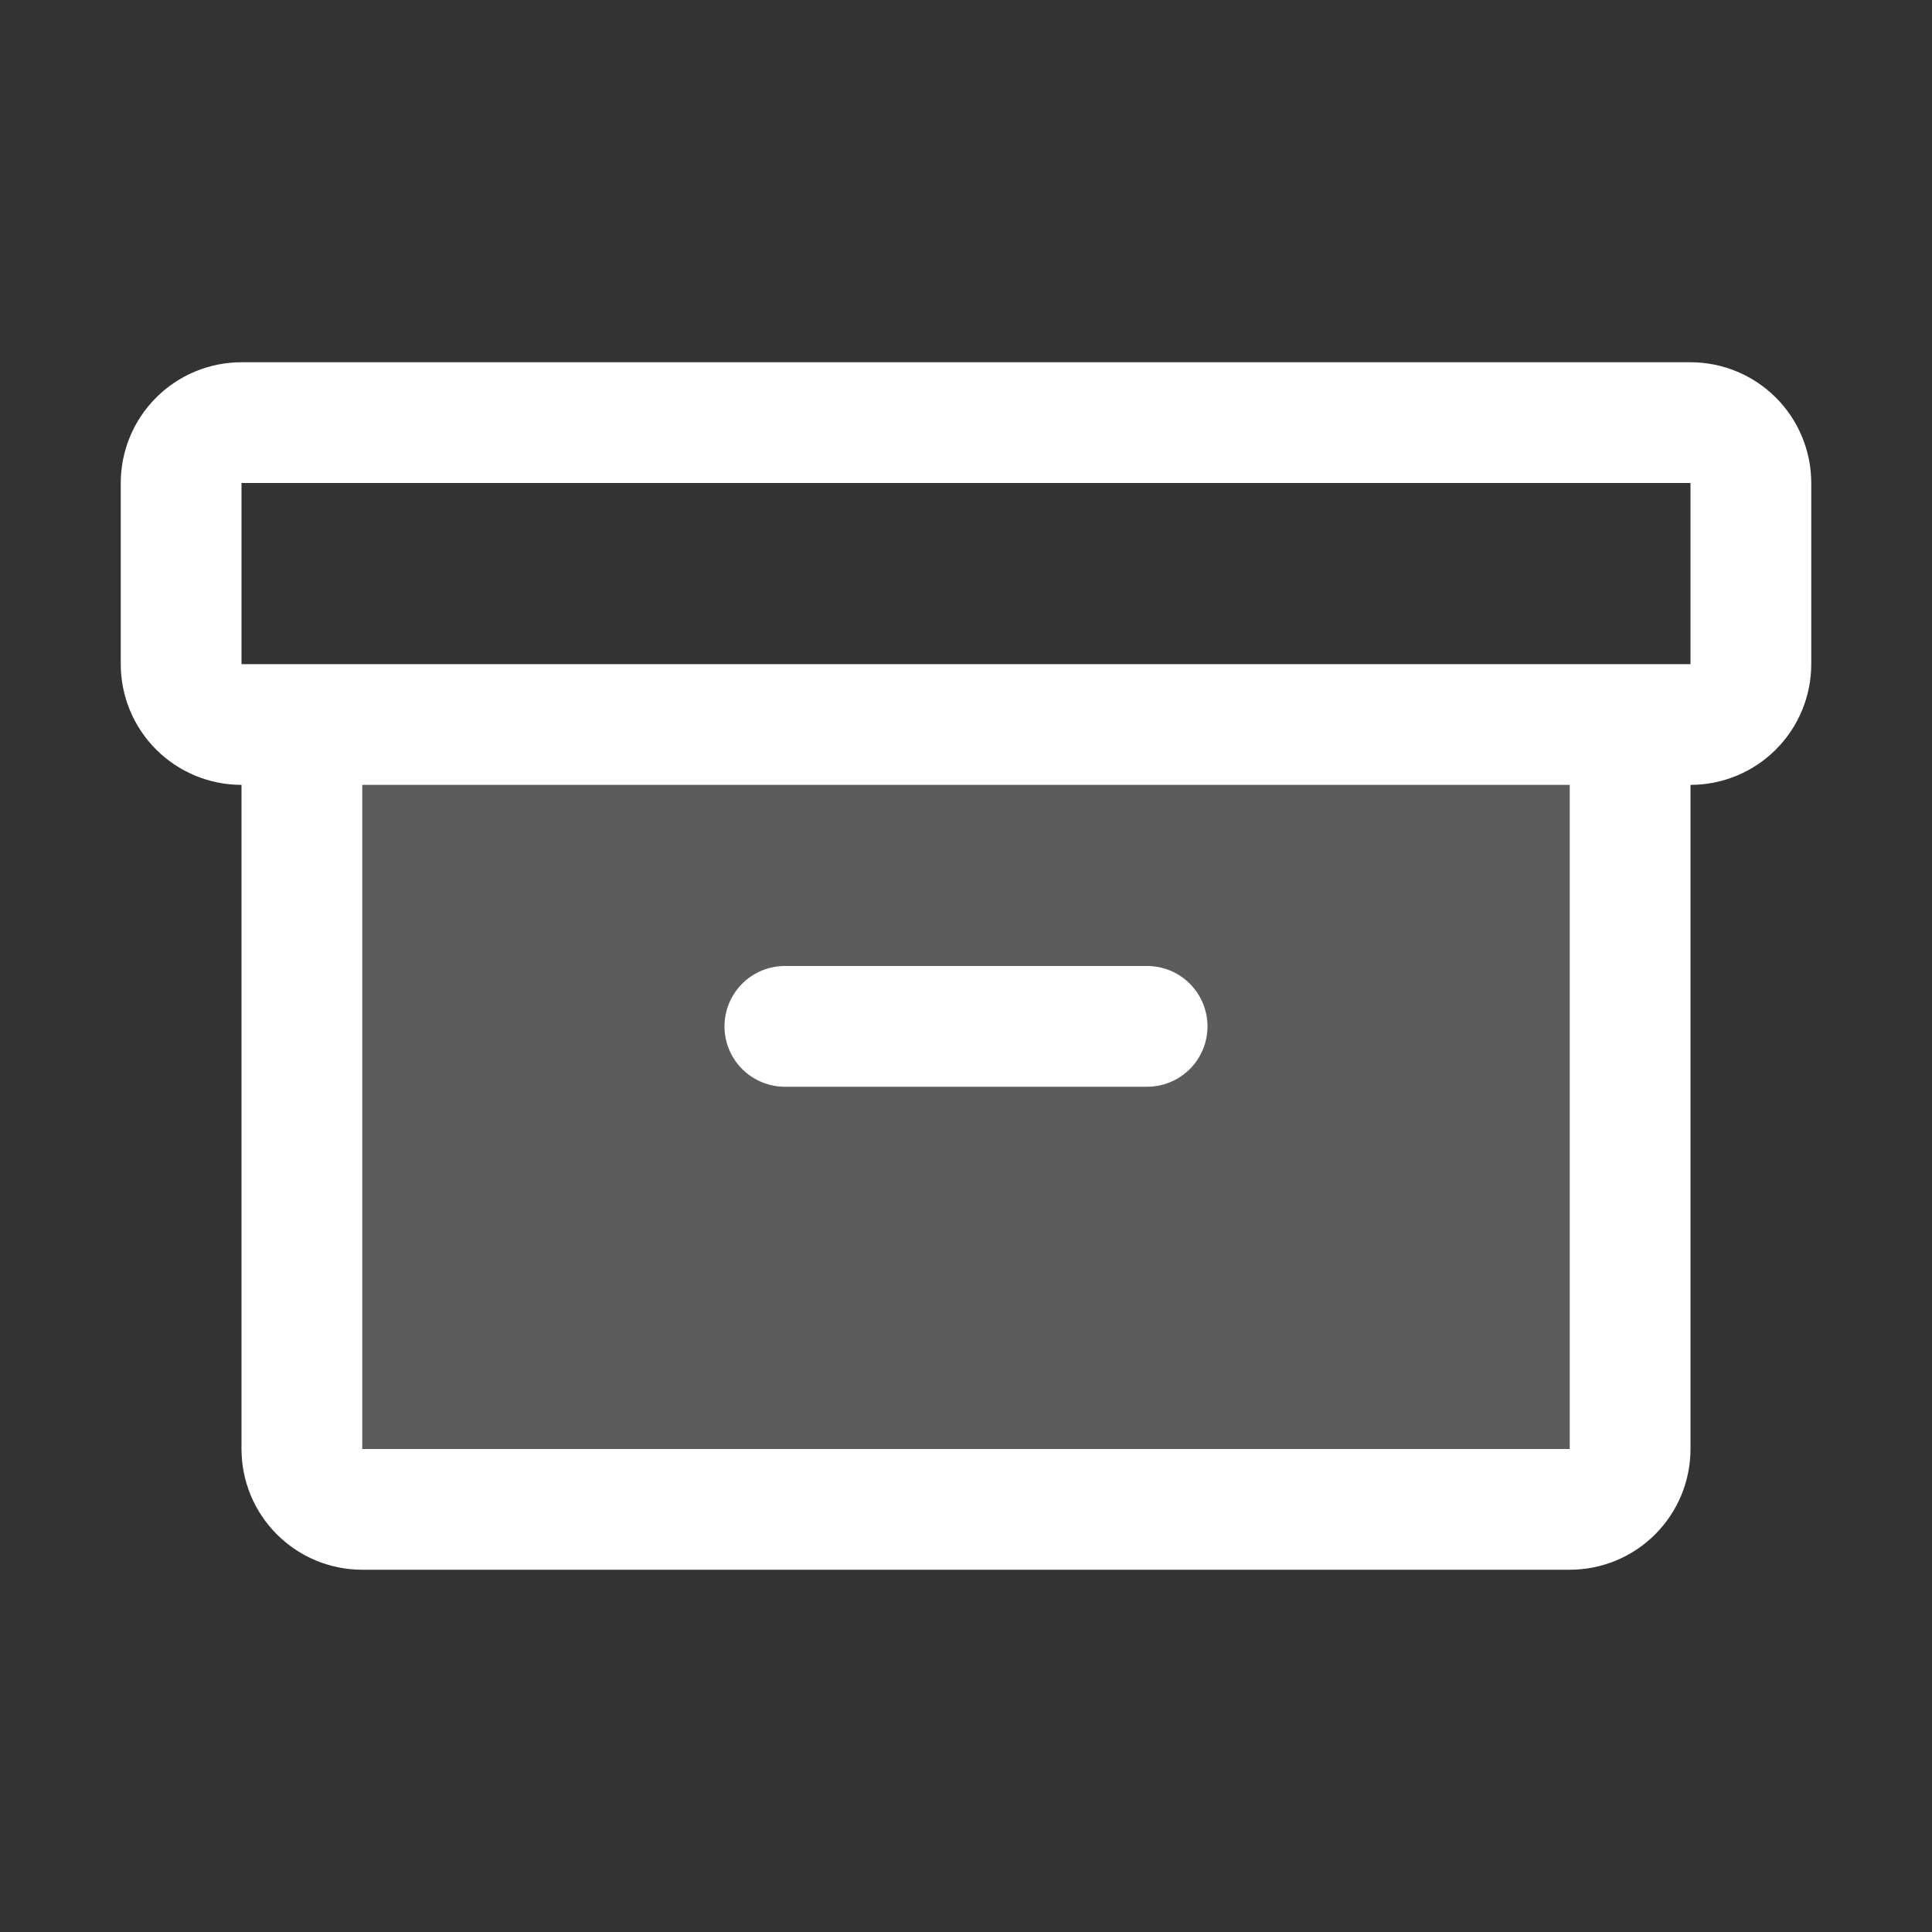 <svg width="185" height="185" viewBox="0 0 185 185" fill="none" xmlns="http://www.w3.org/2000/svg">
<rect x="0" y="0" width="185" height="185" fill="#333333" stroke="none"/>
<path opacity="0.2" d="M156.094 69.375V138.75C156.094 140.283 155.485 141.754 154.4 142.838C153.316 143.922 151.846 144.531 150.312 144.531H34.688C33.154 144.531 31.684 143.922 30.599 142.838C29.515 141.754 28.906 140.283 28.906 138.75V69.375H156.094Z" fill="white"/>
<path d="M161.875 34.688H23.125C20.058 34.688 17.117 35.906 14.949 38.074C12.781 40.242 11.562 43.183 11.562 46.25V63.594C11.562 66.66 12.781 69.601 14.949 71.77C17.117 73.938 20.058 75.156 23.125 75.156V138.75C23.125 141.817 24.343 144.758 26.512 146.926C28.68 149.094 31.621 150.312 34.688 150.312H150.312C153.379 150.312 156.32 149.094 158.488 146.926C160.657 144.758 161.875 141.817 161.875 138.75V75.156C164.942 75.156 167.883 73.938 170.051 71.77C172.219 69.601 173.438 66.66 173.438 63.594V46.25C173.438 43.183 172.219 40.242 170.051 38.074C167.883 35.906 164.942 34.688 161.875 34.688ZM150.312 138.75H34.688V75.156H150.312V138.75ZM161.875 63.594H23.125V46.25H161.875V63.594ZM69.375 98.281C69.375 96.748 69.984 95.278 71.068 94.193C72.153 93.109 73.623 92.5 75.156 92.5H109.844C111.377 92.5 112.848 93.109 113.932 94.193C115.016 95.278 115.625 96.748 115.625 98.281C115.625 99.814 115.016 101.285 113.932 102.369C112.848 103.453 111.377 104.062 109.844 104.062H75.156C73.623 104.062 72.153 103.453 71.068 102.369C69.984 101.285 69.375 99.814 69.375 98.281Z" fill="white"/>
</svg>
